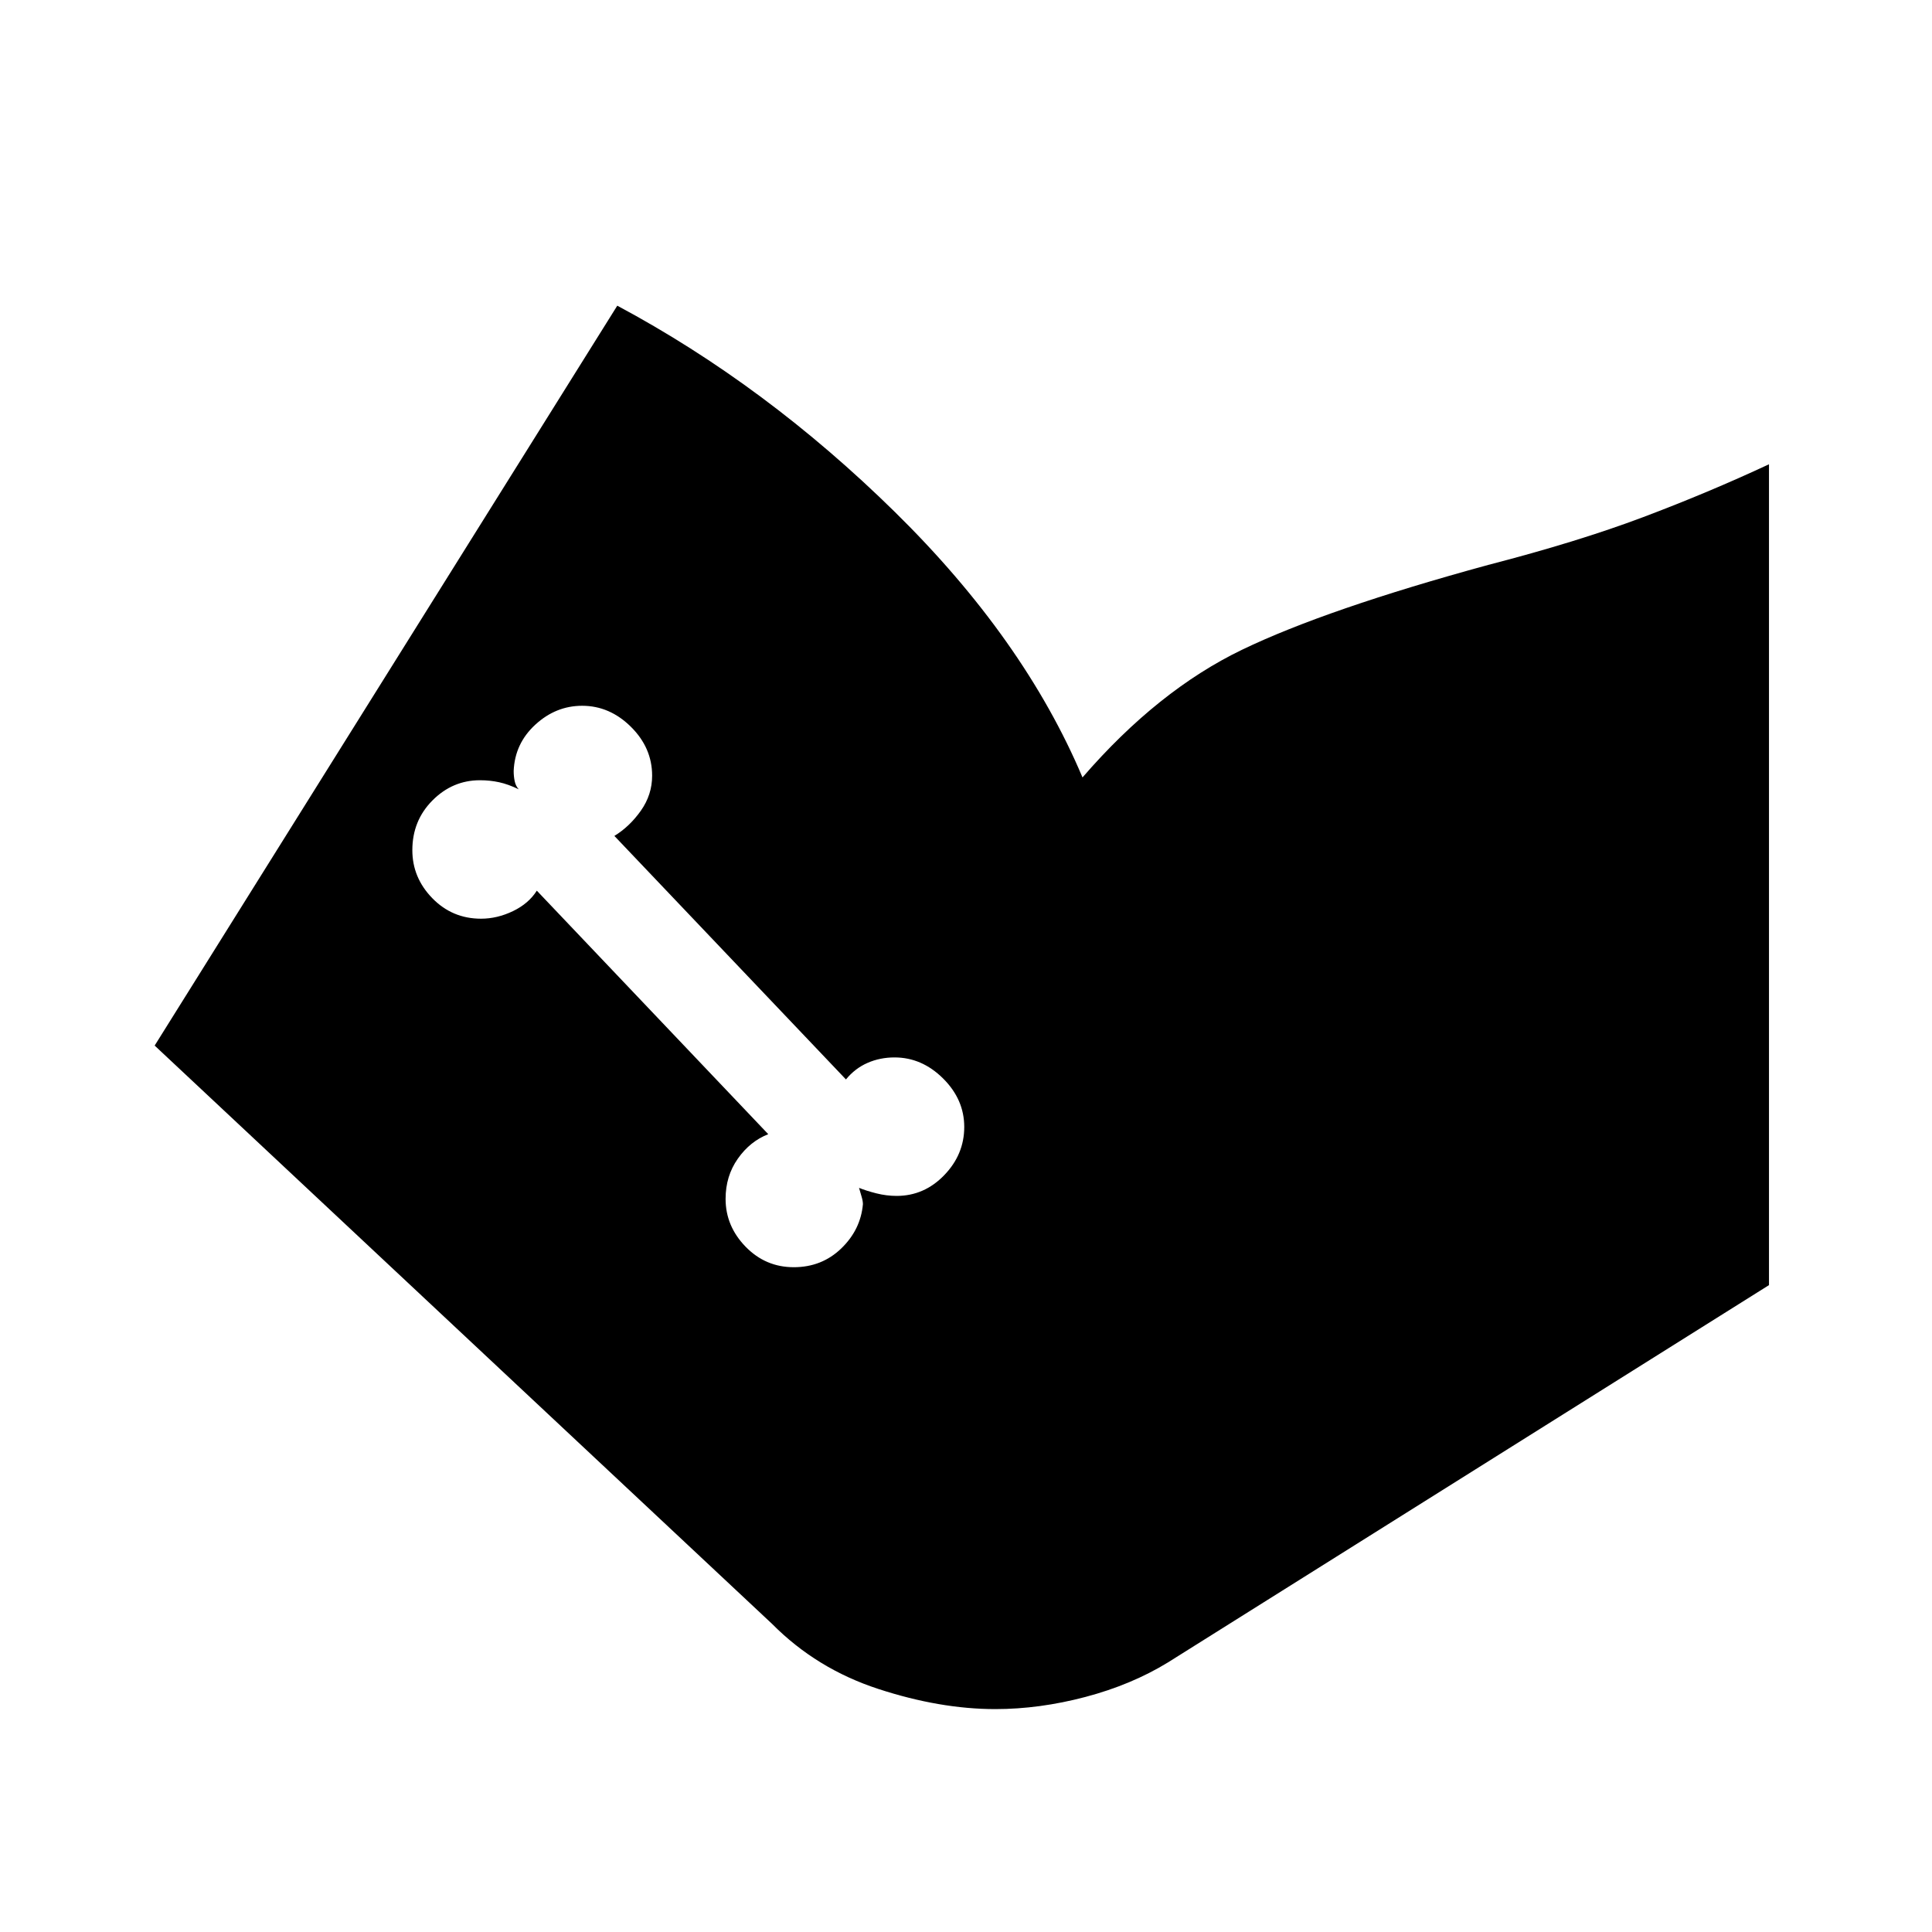 <svg xmlns="http://www.w3.org/2000/svg" height="48" viewBox="0 -960 960 960" width="48"><path d="m76.85-440.46 229.87-367.65q73.87 39.5 137.99 102.56 64.12 63.05 93.18 131.85 37.44-43.3 79.37-63.49 41.94-20.18 122.24-42.11 44.5-11.5 77-23.75T879-729.3v407.87L580.25-133.89q-18.1 11.06-40.94 17.1-22.85 6.03-44.74 6.03-27.5 0-58.16-10.02-30.66-10.02-52.76-32.31L76.85-440.46Zm317.56 110.13q13.92 0 23.58-9.3 9.66-9.31 10.79-22.02 0-1.65-.75-4.06-.75-2.4-1.18-4.05 3.5 1.43 8.56 2.72 5.07 1.28 10.13 1.28 13.7 0 23.65-10.31 9.94-10.3 9.94-23.95 0-13.65-10.52-24.1-10.53-10.45-24.13-10.45-7.2 0-13.41 2.72-6.22 2.72-10.72 8.22l-115.07-121q7.57-4.63 13.17-12.55 5.59-7.92 5.59-17.39 0-13.84-10.55-24.29-10.56-10.44-24.21-10.44-13.08 0-23.28 9.38-10.2 9.38-10.76 23.01 0 2.65.5 5.05t2 4.06q-5.13-2.5-9.7-3.5-4.56-1-9.56-1-13.63 0-23.61 10.05-9.98 10.05-9.98 24.71 0 13.65 9.91 23.84 9.92 10.2 24.24 10.2 8 0 15.82-3.75 7.81-3.75 11.88-10.18l115 121q-9.07 3.56-15.13 12.19-6.07 8.63-6.07 19.95 0 13.53 9.92 23.75 9.91 10.21 23.95 10.21Z"/></svg>